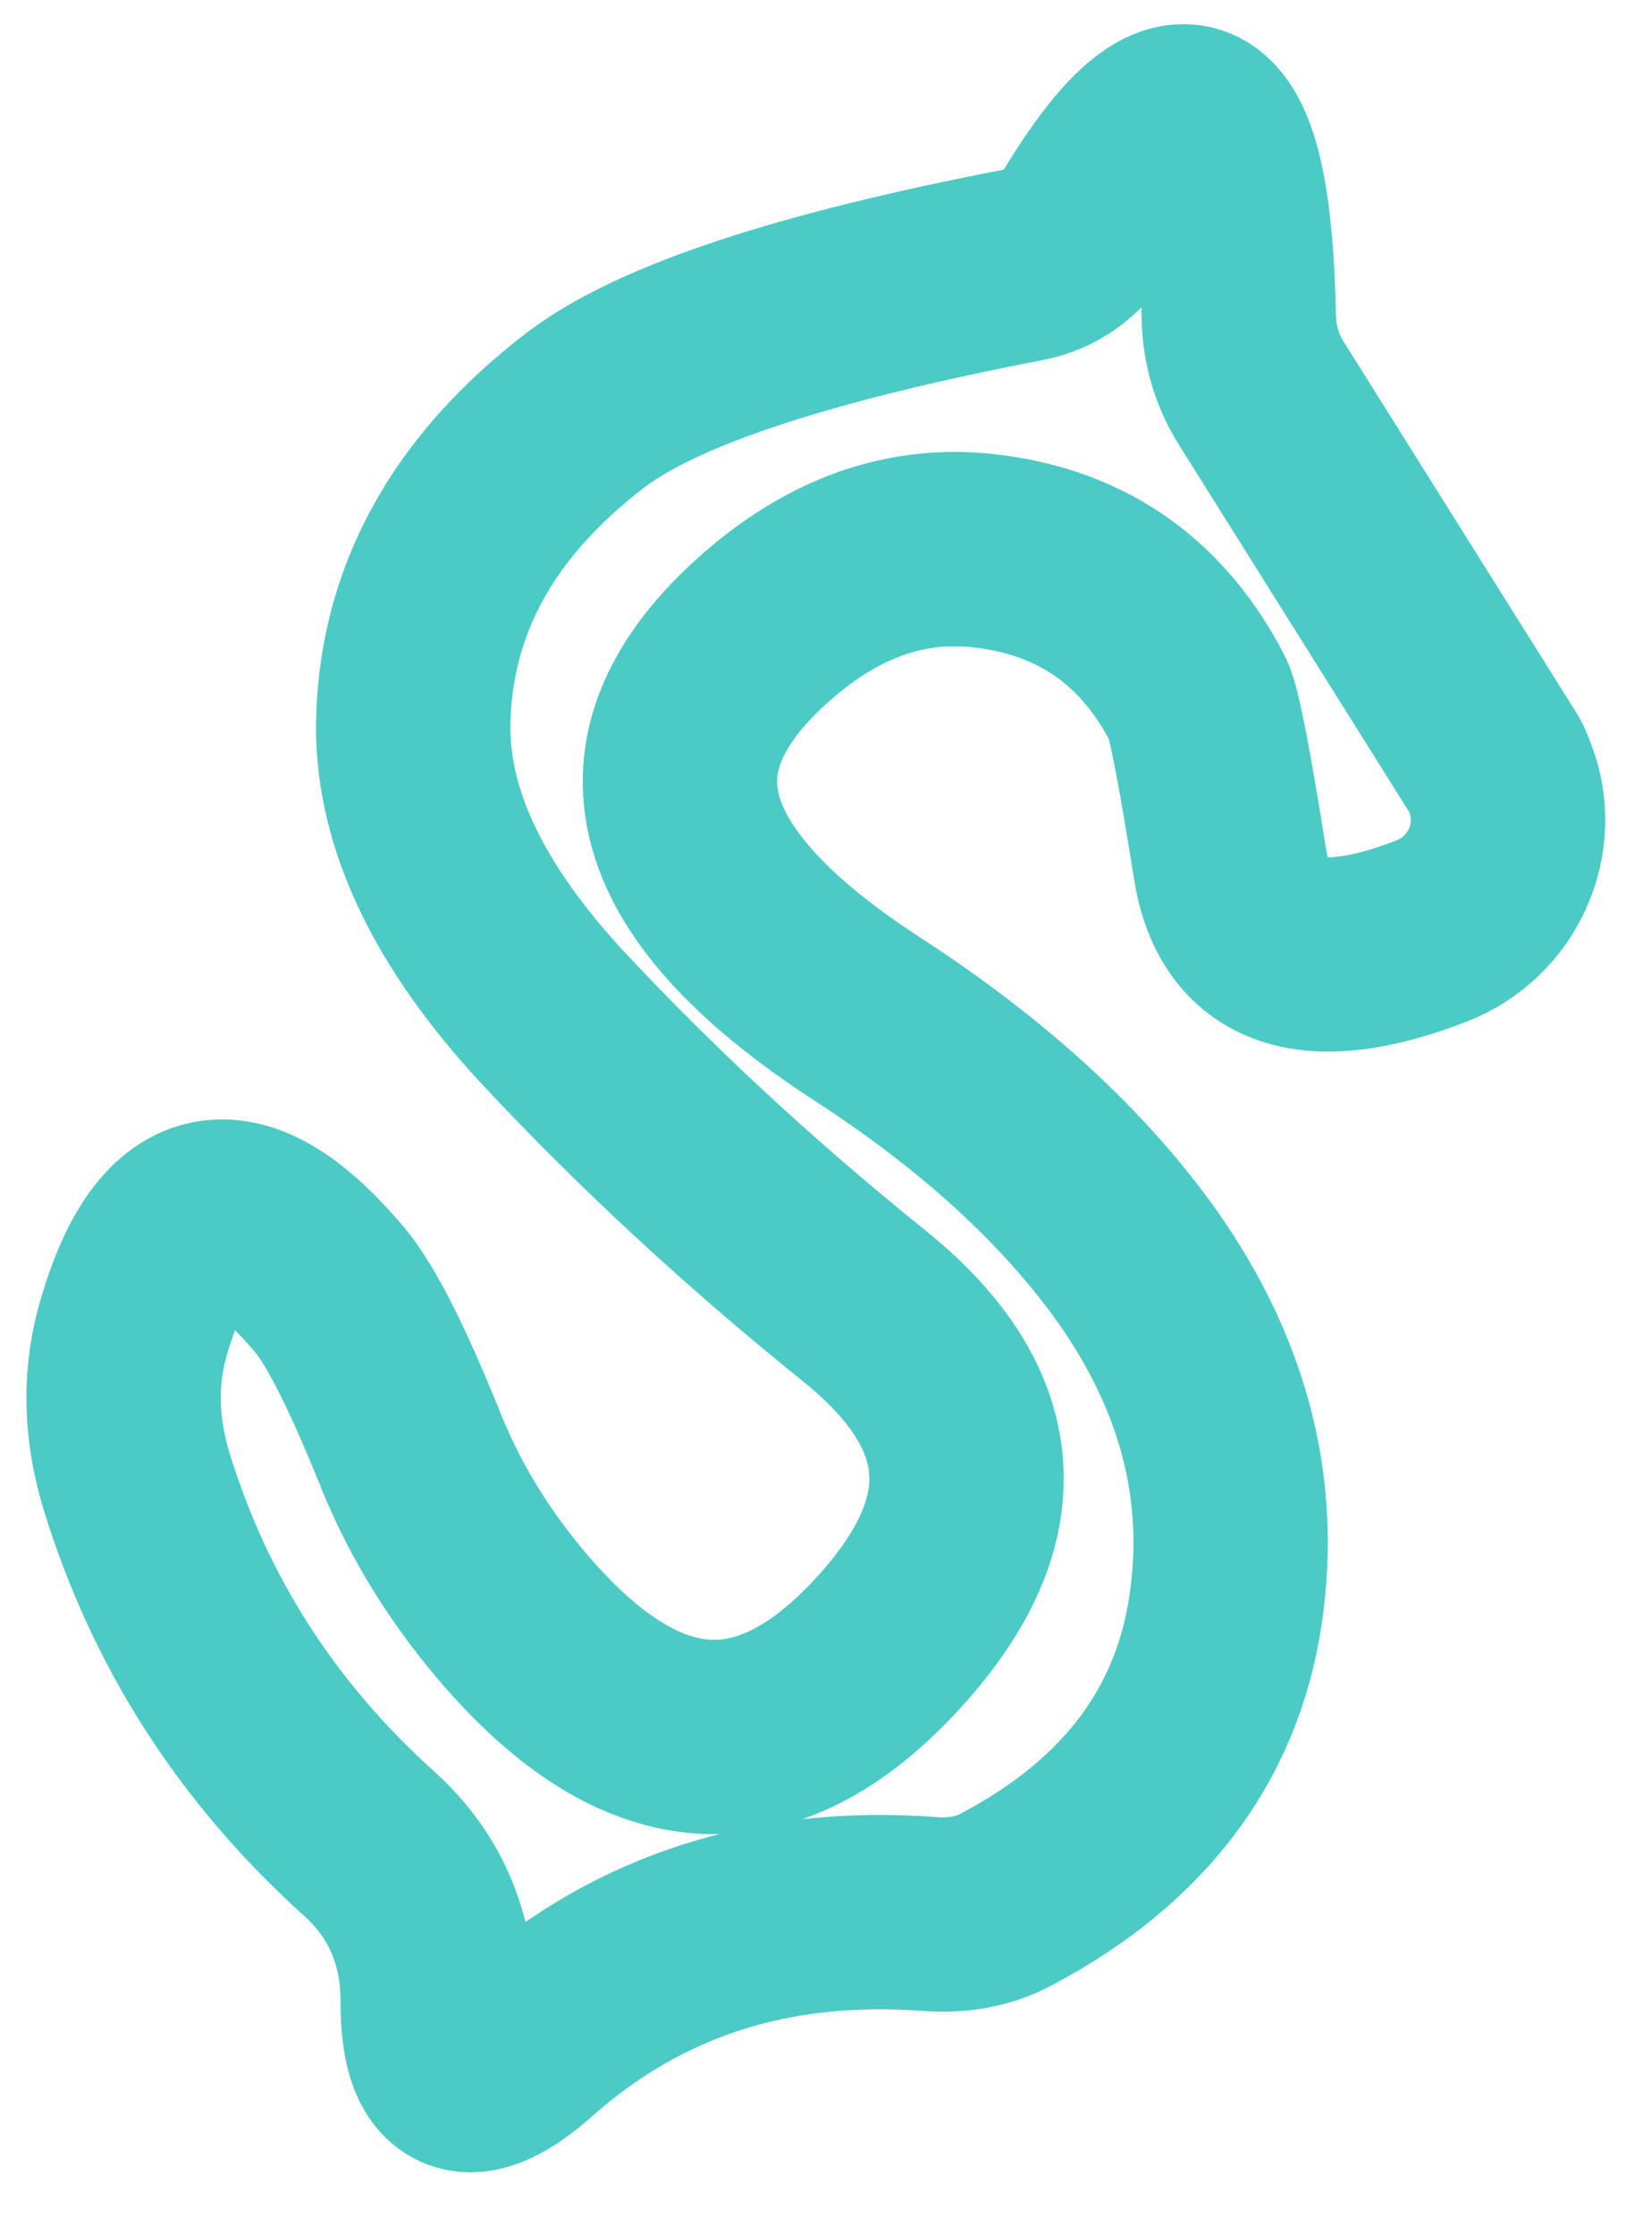 <?xml version="1.0" encoding="UTF-8" standalone="no"?><svg width='17' height='23' viewBox='0 0 17 23' fill='none' xmlns='http://www.w3.org/2000/svg'>
<path d='M10.546 2.722C8.269 3.16 6.765 3.656 6.025 4.22C4.849 5.12 4.261 6.214 4.252 7.485C4.252 8.444 4.731 9.437 5.681 10.463C6.63 11.481 7.697 12.474 8.899 13.442C10.202 14.494 10.286 15.638 9.168 16.875C7.874 18.314 6.546 18.196 5.185 16.53C4.773 16.025 4.445 15.478 4.21 14.881C3.882 14.073 3.613 13.534 3.387 13.265C2.454 12.163 1.79 12.281 1.387 13.619C1.227 14.14 1.235 14.679 1.403 15.234C1.849 16.69 2.647 17.935 3.807 18.978C4.269 19.399 4.504 19.938 4.504 20.594C4.504 21.435 4.815 21.578 5.445 21.015C6.58 20.013 7.95 19.576 9.555 19.694C9.849 19.719 10.126 19.668 10.345 19.55C11.706 18.835 12.471 17.792 12.63 16.429C12.773 15.242 12.462 14.115 11.714 13.046C11.059 12.121 10.126 11.263 8.916 10.48C6.731 9.058 6.412 7.695 7.958 6.391C8.647 5.81 9.395 5.566 10.193 5.676C11.16 5.802 11.874 6.315 12.328 7.199C12.386 7.308 12.496 7.872 12.655 8.873C12.798 9.824 13.496 10.059 14.731 9.58C15.361 9.336 15.681 8.629 15.437 8.006C15.412 7.931 15.378 7.863 15.336 7.804L12.983 4.052C12.832 3.816 12.756 3.547 12.748 3.278C12.706 0.964 12.177 0.627 11.177 2.276C11.034 2.512 10.807 2.672 10.546 2.722Z' stroke='#4CCAC5' stroke-width='2'/>
</svg>
